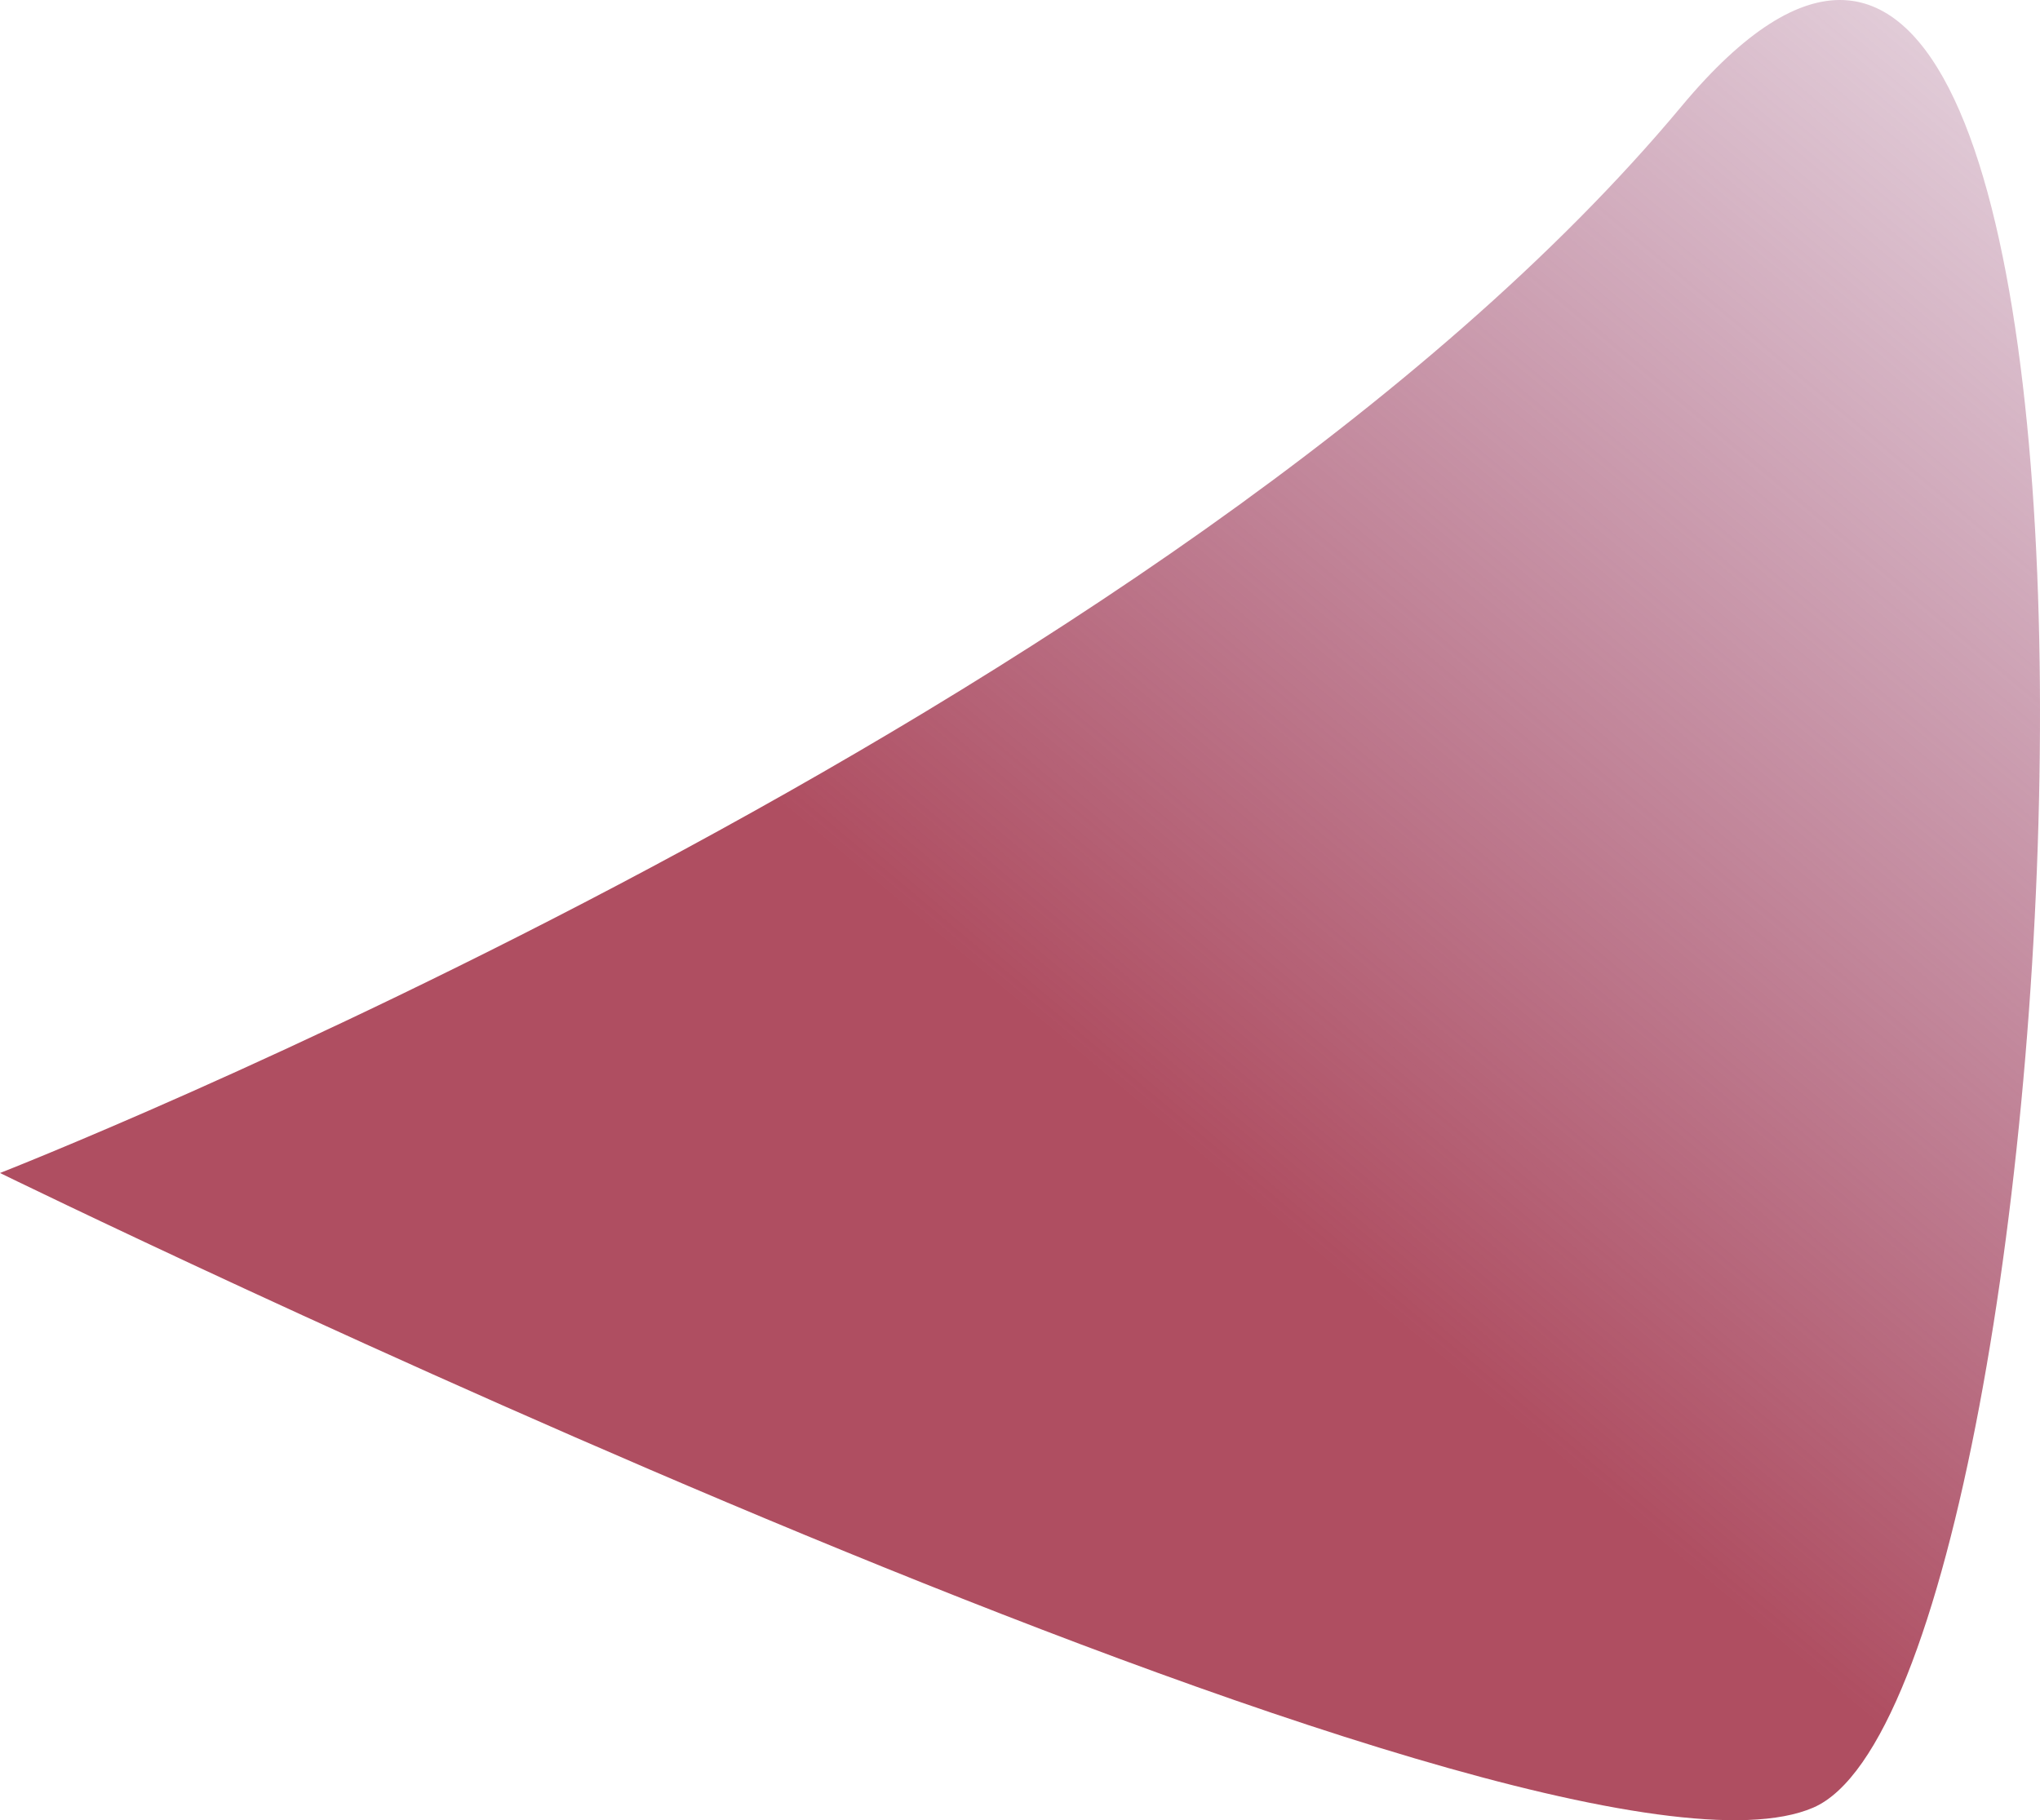 <?xml version="1.0" encoding="UTF-8" standalone="no"?>
<svg
   xmlns:dc="http://purl.org/dc/elements/1.1/"
   xmlns:cc="http://creativecommons.org/ns#"
   xmlns:rdf="http://www.w3.org/1999/02/22-rdf-syntax-ns#"
   xmlns:svg="http://www.w3.org/2000/svg"
   xmlns="http://www.w3.org/2000/svg"
   xmlns:xlink="http://www.w3.org/1999/xlink"
   xmlns:sodipodi="http://sodipodi.sourceforge.net/DTD/sodipodi-0.dtd"
   xmlns:inkscape="http://www.inkscape.org/namespaces/inkscape"
   width="161.473mm"
   height="144.115mm"
   viewBox="0 0 161.473 144.115"
   version="1.1"
   id="svg964"
   sodipodi:docname="bulle1.svg"
   inkscape:version="1.0.2 (e86c870879, 2021-01-15, custom)">
  <defs
     id="defs958">
    <linearGradient
       inkscape:collect="always"
       id="linearGradient2192">
      <stop
         style="stop-color:#af4e61;stop-opacity:1"
         offset="0"
         id="stop2188" />
      <stop
         style="stop-color:#915083;stop-opacity:0;"
         offset="1"
         id="stop2190" />
    </linearGradient>
    <linearGradient
       inkscape:collect="always"
       xlink:href="#linearGradient2192"
       id="linearGradient2194"
       x1="137.644"
       y1="125.649"
       x2="232.834"
       y2="12.327"
       gradientUnits="userSpaceOnUse" />
  </defs>
  <sodipodi:namedview
     id="base"
     pagecolor="#ffffff"
     bordercolor="#666666"
     borderopacity="1.0"
     inkscape:pageopacity="0.0"
     inkscape:pageshadow="2"
     inkscape:zoom="0.98994949"
     inkscape:cx="169.08409"
     inkscape:cy="259.58849"
     inkscape:document-units="mm"
     inkscape:current-layer="layer1"
     inkscape:document-rotation="0"
     showgrid="false"
     inkscape:window-width="1920"
     inkscape:window-height="1002"
     inkscape:window-x="-8"
     inkscape:window-y="-8"
     inkscape:window-maximized="1"
     showguides="false" />
  <g
     inkscape:label="Calque 1"
     inkscape:groupmode="layer"
     id="layer1"
     transform="translate(-47.841,-38.357)">
    <path
       style="fill:url(#linearGradient2194);fill-opacity:1;stroke:none;stroke-width:0.265px;stroke-linecap:butt;stroke-linejoin:miter;stroke-opacity:1"
       d="m 47.841,131.229 c 0,0 93.01,-36.349 133.1,-84.457 C 221.032,-1.336 213.014,172.122 191.365,181.476 169.716,190.83 47.841,131.229 47.841,131.229 Z"
       id="path2186" />
  </g>
</svg>
